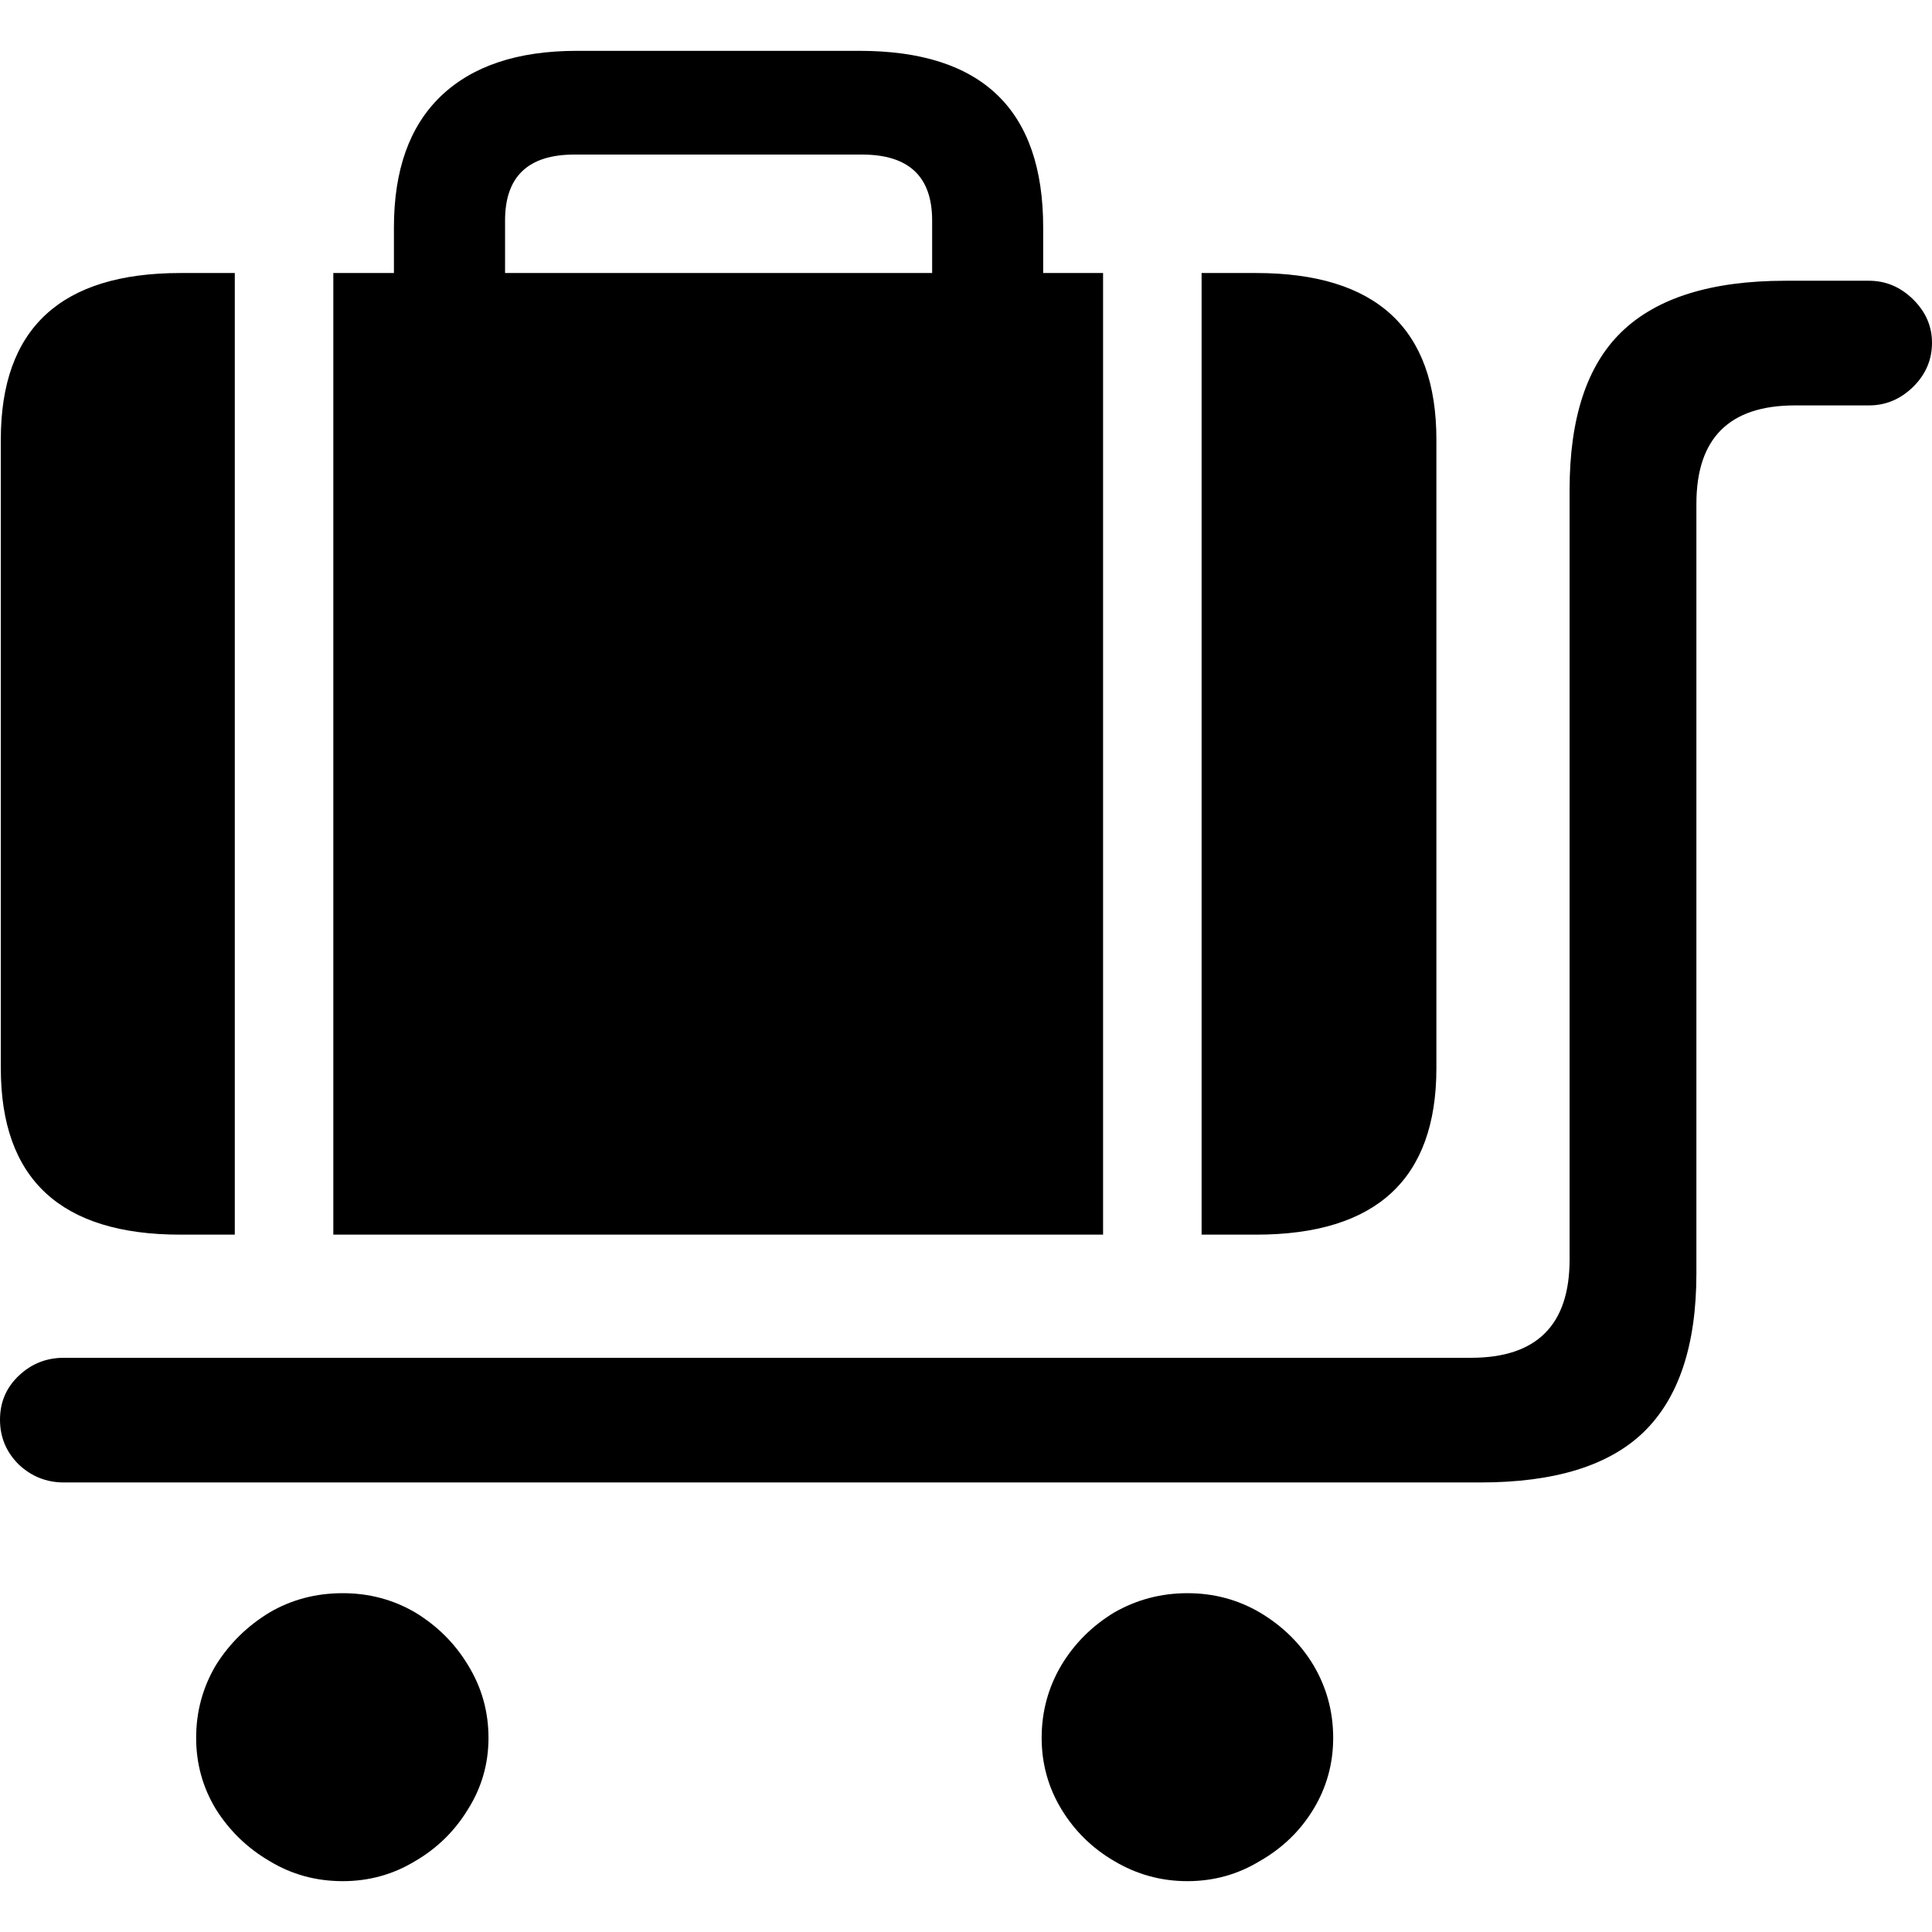 <svg
	color="rgb(0, 0, 0)"
	viewBox="0 0 19 19"
	fill="none"
	xmlns="http://www.w3.org/2000/svg"
>
	<path
		d="M0.628 14.579H14.56C15.288 14.579 15.823 14.414 16.164 14.084C16.51 13.749 16.683 13.228 16.683 12.523V4.954C16.683 4.31 17.006 3.987 17.652 3.987H18.38C18.545 3.987 18.69 3.926 18.814 3.805C18.938 3.683 19 3.538 19 3.371C19 3.208 18.938 3.066 18.814 2.944C18.69 2.822 18.545 2.761 18.38 2.761H17.559C16.83 2.761 16.293 2.929 15.947 3.264C15.606 3.594 15.436 4.112 15.436 4.817V12.386C15.436 13.03 15.113 13.353 14.467 13.353H0.628C0.457 13.353 0.31 13.411 0.186 13.528C0.062 13.645 0 13.789 0 13.962C0 14.134 0.062 14.282 0.186 14.404C0.31 14.52 0.457 14.579 0.628 14.579ZM3.371 18.5C3.629 18.5 3.867 18.434 4.084 18.302C4.301 18.175 4.474 18.005 4.603 17.792C4.737 17.579 4.804 17.345 4.804 17.091C4.804 16.832 4.737 16.594 4.603 16.376C4.474 16.162 4.301 15.99 4.084 15.858C3.867 15.731 3.629 15.668 3.371 15.668C3.107 15.668 2.867 15.731 2.65 15.858C2.433 15.99 2.257 16.162 2.123 16.376C1.994 16.594 1.929 16.832 1.929 17.091C1.929 17.345 1.994 17.579 2.123 17.792C2.257 18.005 2.433 18.175 2.65 18.302C2.867 18.434 3.107 18.5 3.371 18.5ZM11.677 18.5C11.936 18.5 12.173 18.434 12.39 18.302C12.612 18.175 12.788 18.005 12.917 17.792C13.046 17.579 13.111 17.345 13.111 17.091C13.111 16.832 13.046 16.594 12.917 16.376C12.788 16.162 12.612 15.99 12.39 15.858C12.173 15.731 11.936 15.668 11.677 15.668C11.419 15.668 11.179 15.731 10.957 15.858C10.74 15.99 10.567 16.162 10.438 16.376C10.309 16.594 10.244 16.832 10.244 17.091C10.244 17.345 10.309 17.579 10.438 17.792C10.567 18.005 10.74 18.175 10.957 18.302C11.179 18.434 11.419 18.5 11.677 18.5ZM0.008 10.505C0.008 11.596 0.597 12.142 1.774 12.142H12.352C13.534 12.142 14.126 11.596 14.126 10.505V4.322C14.126 3.231 13.534 2.685 12.352 2.685H1.774C0.597 2.685 0.008 3.231 0.008 4.322V10.505ZM2.309 12.142V2.685H3.278V12.142H2.309ZM10.848 12.142V2.685H11.817V12.142H10.848ZM3.874 3.31H4.967V2.168C4.967 1.736 5.194 1.52 5.649 1.52H8.477C8.937 1.52 9.167 1.736 9.167 2.168V3.294H10.259V2.236C10.259 1.079 9.658 0.5 8.454 0.5H5.672C5.088 0.5 4.642 0.65 4.332 0.949C4.027 1.244 3.874 1.673 3.874 2.236V3.31Z"
		fill="currentColor"
	/>
</svg>
